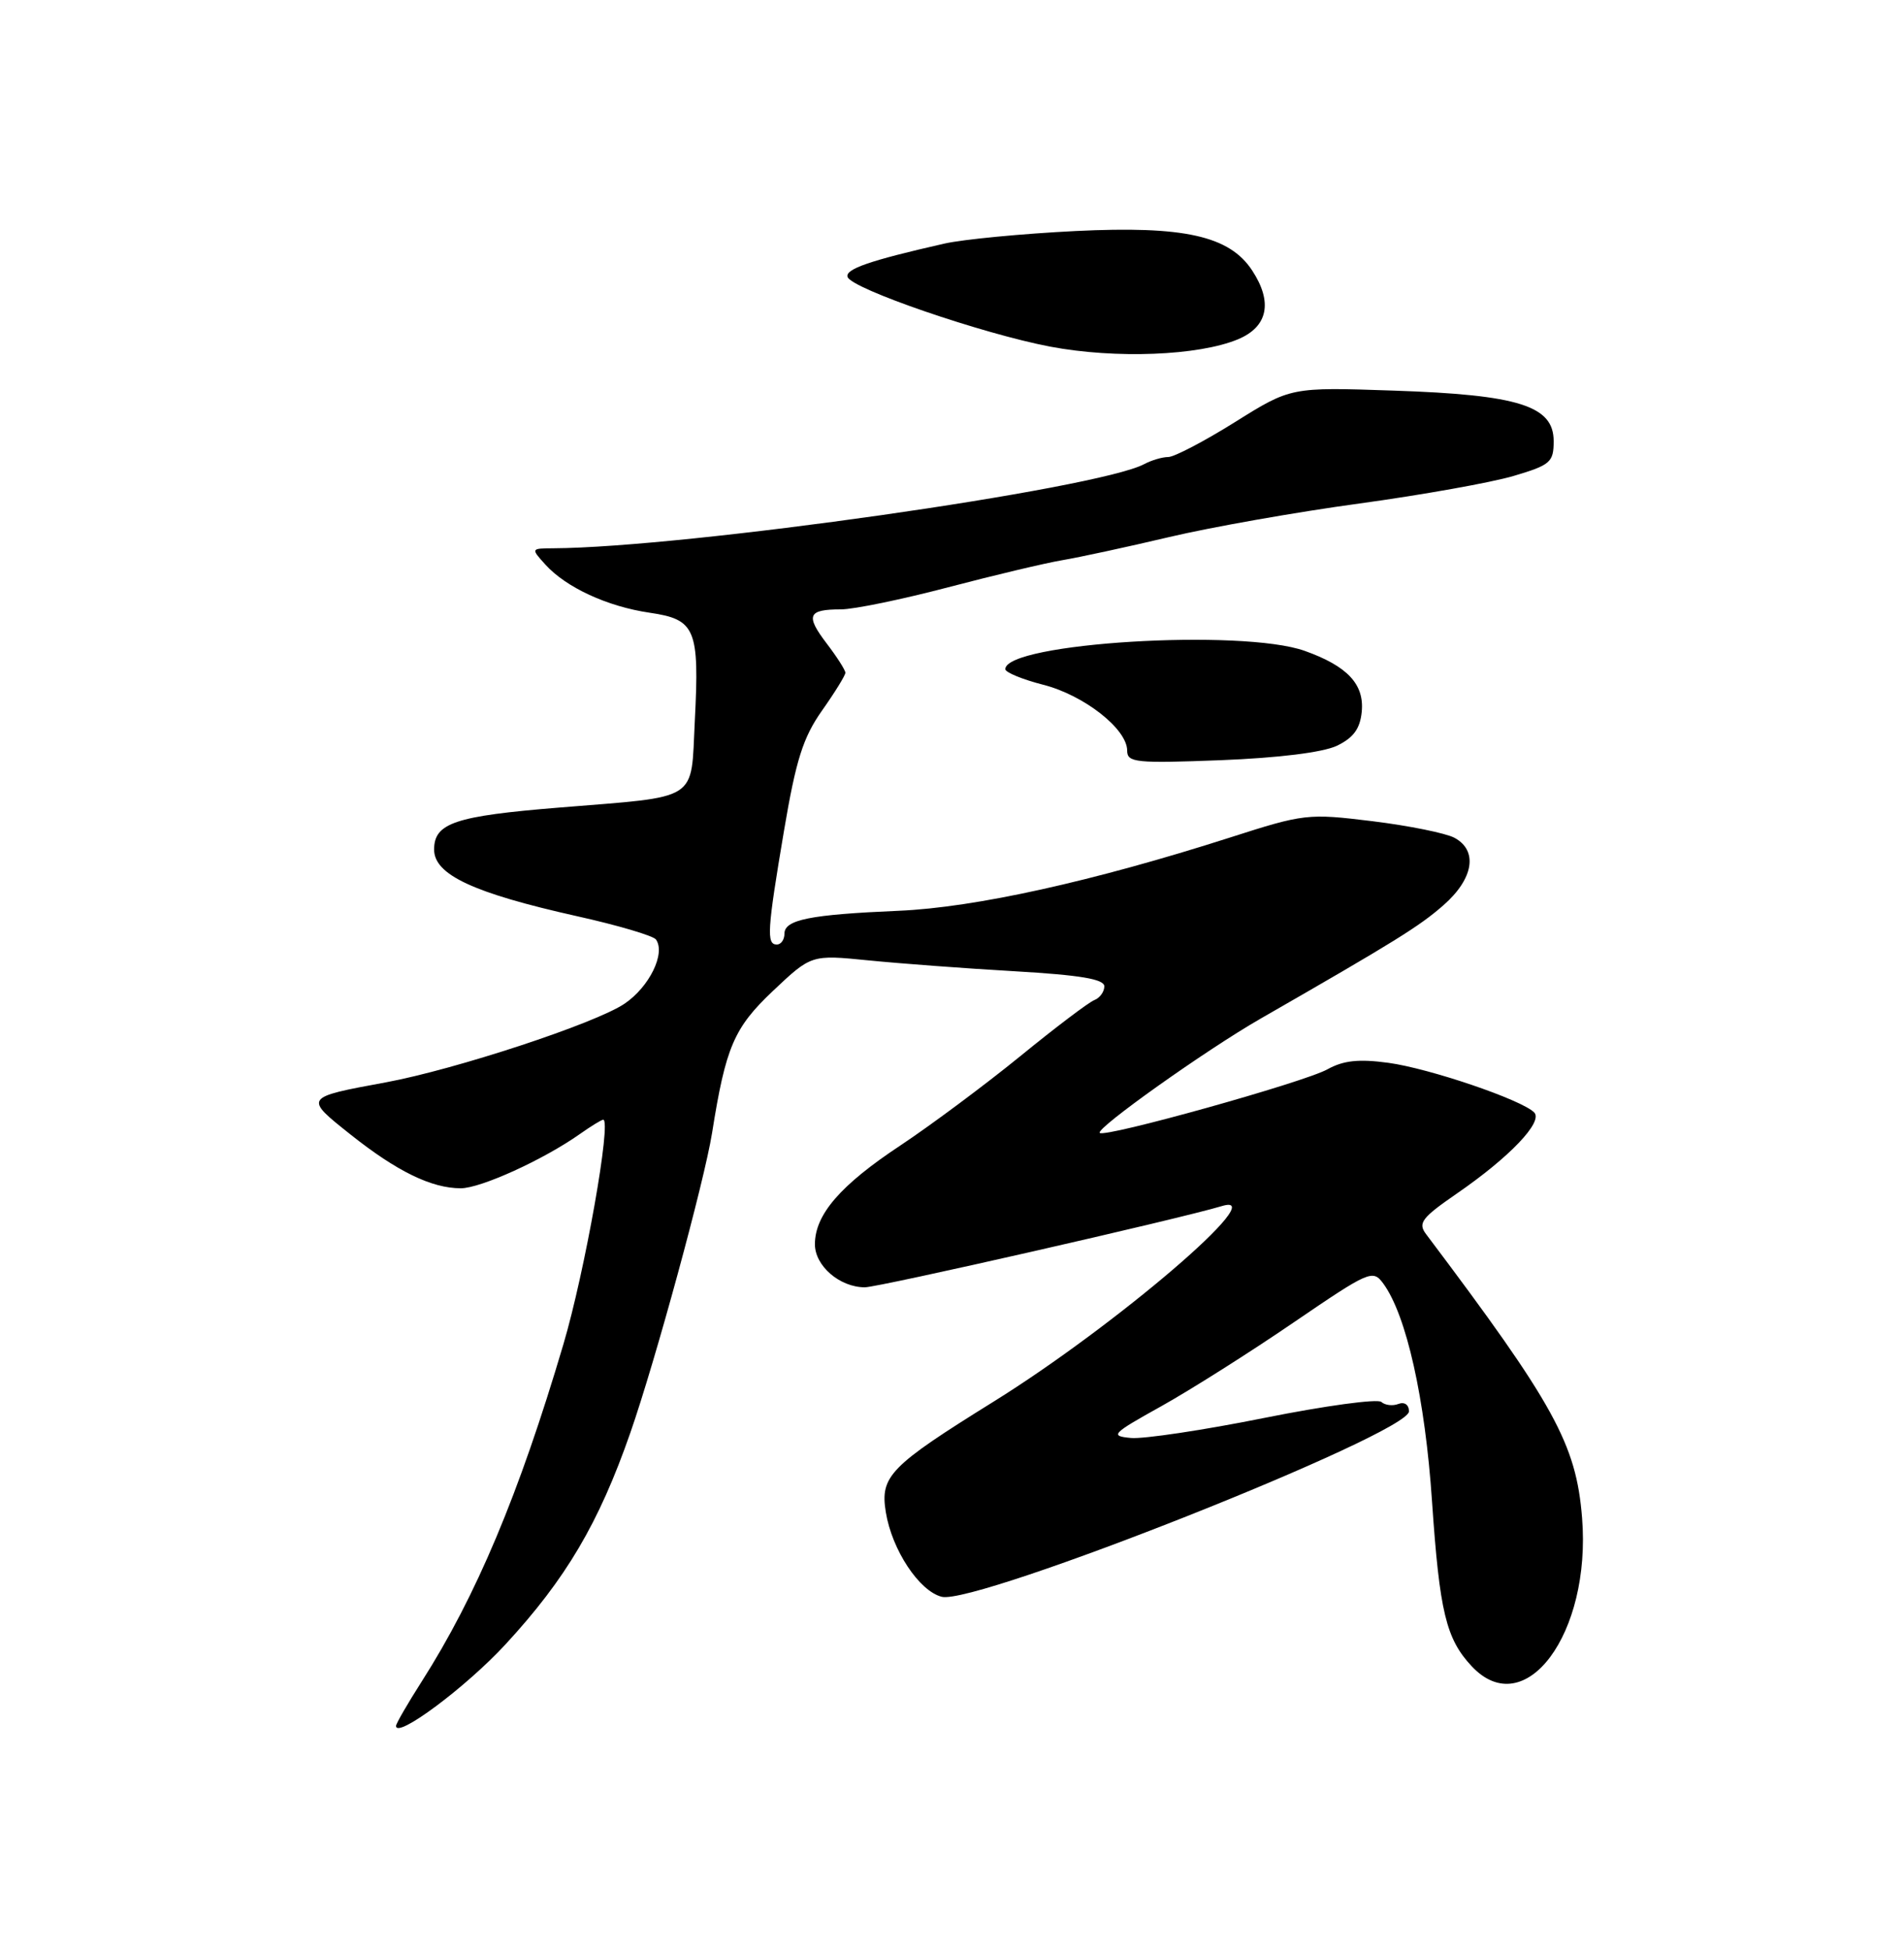 <?xml version="1.0" encoding="UTF-8" standalone="no"?>
<!DOCTYPE svg PUBLIC "-//W3C//DTD SVG 1.1//EN" "http://www.w3.org/Graphics/SVG/1.1/DTD/svg11.dtd" >
<svg xmlns="http://www.w3.org/2000/svg" xmlns:xlink="http://www.w3.org/1999/xlink" version="1.1" viewBox="0 0 250 256">
 <g >
 <path fill="currentColor"
d=" M 66.38 215.87 C 74.32 207.26 78.63 199.96 82.76 188.11 C 86.05 178.68 92.49 155.05 93.50 148.72 C 95.29 137.45 96.37 134.94 101.47 130.11 C 106.53 125.33 106.53 125.33 114.02 126.08 C 118.13 126.49 126.79 127.14 133.25 127.51 C 141.85 128.01 145.00 128.54 145.00 129.49 C 145.00 130.20 144.41 131.01 143.70 131.29 C 142.98 131.56 138.59 134.88 133.95 138.67 C 129.30 142.45 122.25 147.70 118.28 150.34 C 110.35 155.58 107.00 159.45 107.00 163.35 C 107.00 166.19 110.26 169.00 113.56 169.00 C 115.37 169.00 154.94 160.00 160.42 158.34 C 167.24 156.27 146.53 174.02 130.46 184.01 C 116.83 192.48 115.54 193.80 116.31 198.52 C 117.11 203.47 120.69 208.88 123.65 209.63 C 128.18 210.76 185.00 188.22 185.00 185.29 C 185.00 184.42 184.42 184.01 183.62 184.31 C 182.86 184.61 181.85 184.48 181.37 184.05 C 180.89 183.61 173.97 184.55 166.00 186.15 C 158.03 187.75 150.15 188.93 148.50 188.78 C 145.70 188.52 145.96 188.24 152.50 184.60 C 156.35 182.45 164.16 177.51 169.85 173.62 C 179.82 166.82 180.25 166.63 181.63 168.51 C 184.67 172.66 187.12 183.61 188.03 197.13 C 189.02 211.61 189.87 215.15 193.24 218.75 C 200.23 226.21 208.95 214.48 207.73 199.27 C 206.96 189.59 204.09 184.38 187.24 162.01 C 186.15 160.56 186.68 159.87 191.29 156.69 C 198.23 151.91 202.66 147.26 201.44 146.04 C 199.77 144.37 187.67 140.26 182.30 139.53 C 178.42 139.00 176.39 139.22 174.30 140.38 C 171.25 142.08 145.06 149.39 144.40 148.73 C 143.83 148.16 158.31 137.87 165.50 133.74 C 183.25 123.55 186.39 121.60 189.55 118.82 C 193.50 115.35 194.09 111.65 190.96 109.98 C 189.83 109.38 185.00 108.40 180.21 107.81 C 171.73 106.77 171.23 106.83 161.51 109.95 C 143.52 115.71 128.03 119.14 118.00 119.57 C 106.33 120.07 103.00 120.74 103.00 122.58 C 103.00 123.36 102.55 124.00 102.00 124.00 C 100.62 124.00 100.73 122.16 102.94 109.07 C 104.51 99.77 105.44 96.83 107.93 93.29 C 109.62 90.90 111.00 88.66 111.00 88.32 C 111.00 87.97 109.89 86.24 108.54 84.47 C 105.74 80.79 106.07 80.00 110.42 80.00 C 112.11 80.00 118.45 78.69 124.50 77.10 C 130.55 75.51 137.30 73.91 139.50 73.54 C 141.70 73.17 148.00 71.81 153.50 70.51 C 159.00 69.21 170.25 67.22 178.50 66.10 C 186.75 64.97 195.86 63.34 198.75 62.48 C 203.58 61.05 204.00 60.68 204.00 57.91 C 204.00 53.28 199.42 51.83 183.00 51.28 C 169.50 50.82 169.50 50.82 162.16 55.41 C 158.12 57.94 154.17 60.00 153.39 60.00 C 152.61 60.00 151.19 60.42 150.24 60.93 C 144.12 64.18 90.02 71.89 72.60 71.98 C 69.71 72.00 69.70 72.01 71.60 74.11 C 74.32 77.12 79.75 79.63 85.30 80.44 C 91.33 81.32 91.85 82.55 91.23 94.65 C 90.69 105.36 92.02 104.50 73.42 106.02 C 59.74 107.13 57.00 108.05 57.00 111.53 C 57.00 114.84 62.16 117.24 75.76 120.28 C 81.12 121.47 85.78 122.85 86.13 123.34 C 87.42 125.16 85.26 129.57 82.00 131.77 C 78.17 134.36 59.78 140.41 50.63 142.10 C 39.88 144.08 39.89 144.07 46.06 148.97 C 52.13 153.79 56.67 156.00 60.50 156.00 C 63.12 156.00 71.38 152.24 76.15 148.87 C 77.61 147.84 78.98 147.00 79.20 147.00 C 80.33 147.00 76.79 166.99 73.97 176.50 C 68.14 196.20 62.52 209.55 55.36 220.77 C 53.51 223.67 52.00 226.28 52.00 226.58 C 52.00 228.34 61.19 221.50 66.38 215.87 Z  M 175.53 97.91 C 177.71 96.86 178.58 95.68 178.80 93.44 C 179.15 89.83 176.92 87.45 171.32 85.45 C 163.06 82.50 132.00 84.40 132.00 87.85 C 132.00 88.27 134.25 89.20 136.99 89.90 C 142.35 91.27 148.00 95.71 148.00 98.54 C 148.00 100.11 149.11 100.23 160.28 99.80 C 167.88 99.50 173.68 98.78 175.53 97.91 Z  M 162.56 44.54 C 166.48 42.90 167.14 39.67 164.42 35.52 C 161.44 30.96 155.45 29.63 141.21 30.33 C 134.22 30.68 126.47 31.42 124.00 31.98 C 114.21 34.20 110.94 35.33 111.29 36.36 C 111.80 37.91 129.01 43.82 137.91 45.51 C 146.50 47.13 157.38 46.70 162.56 44.54 Z "/>
</g>
</svg>